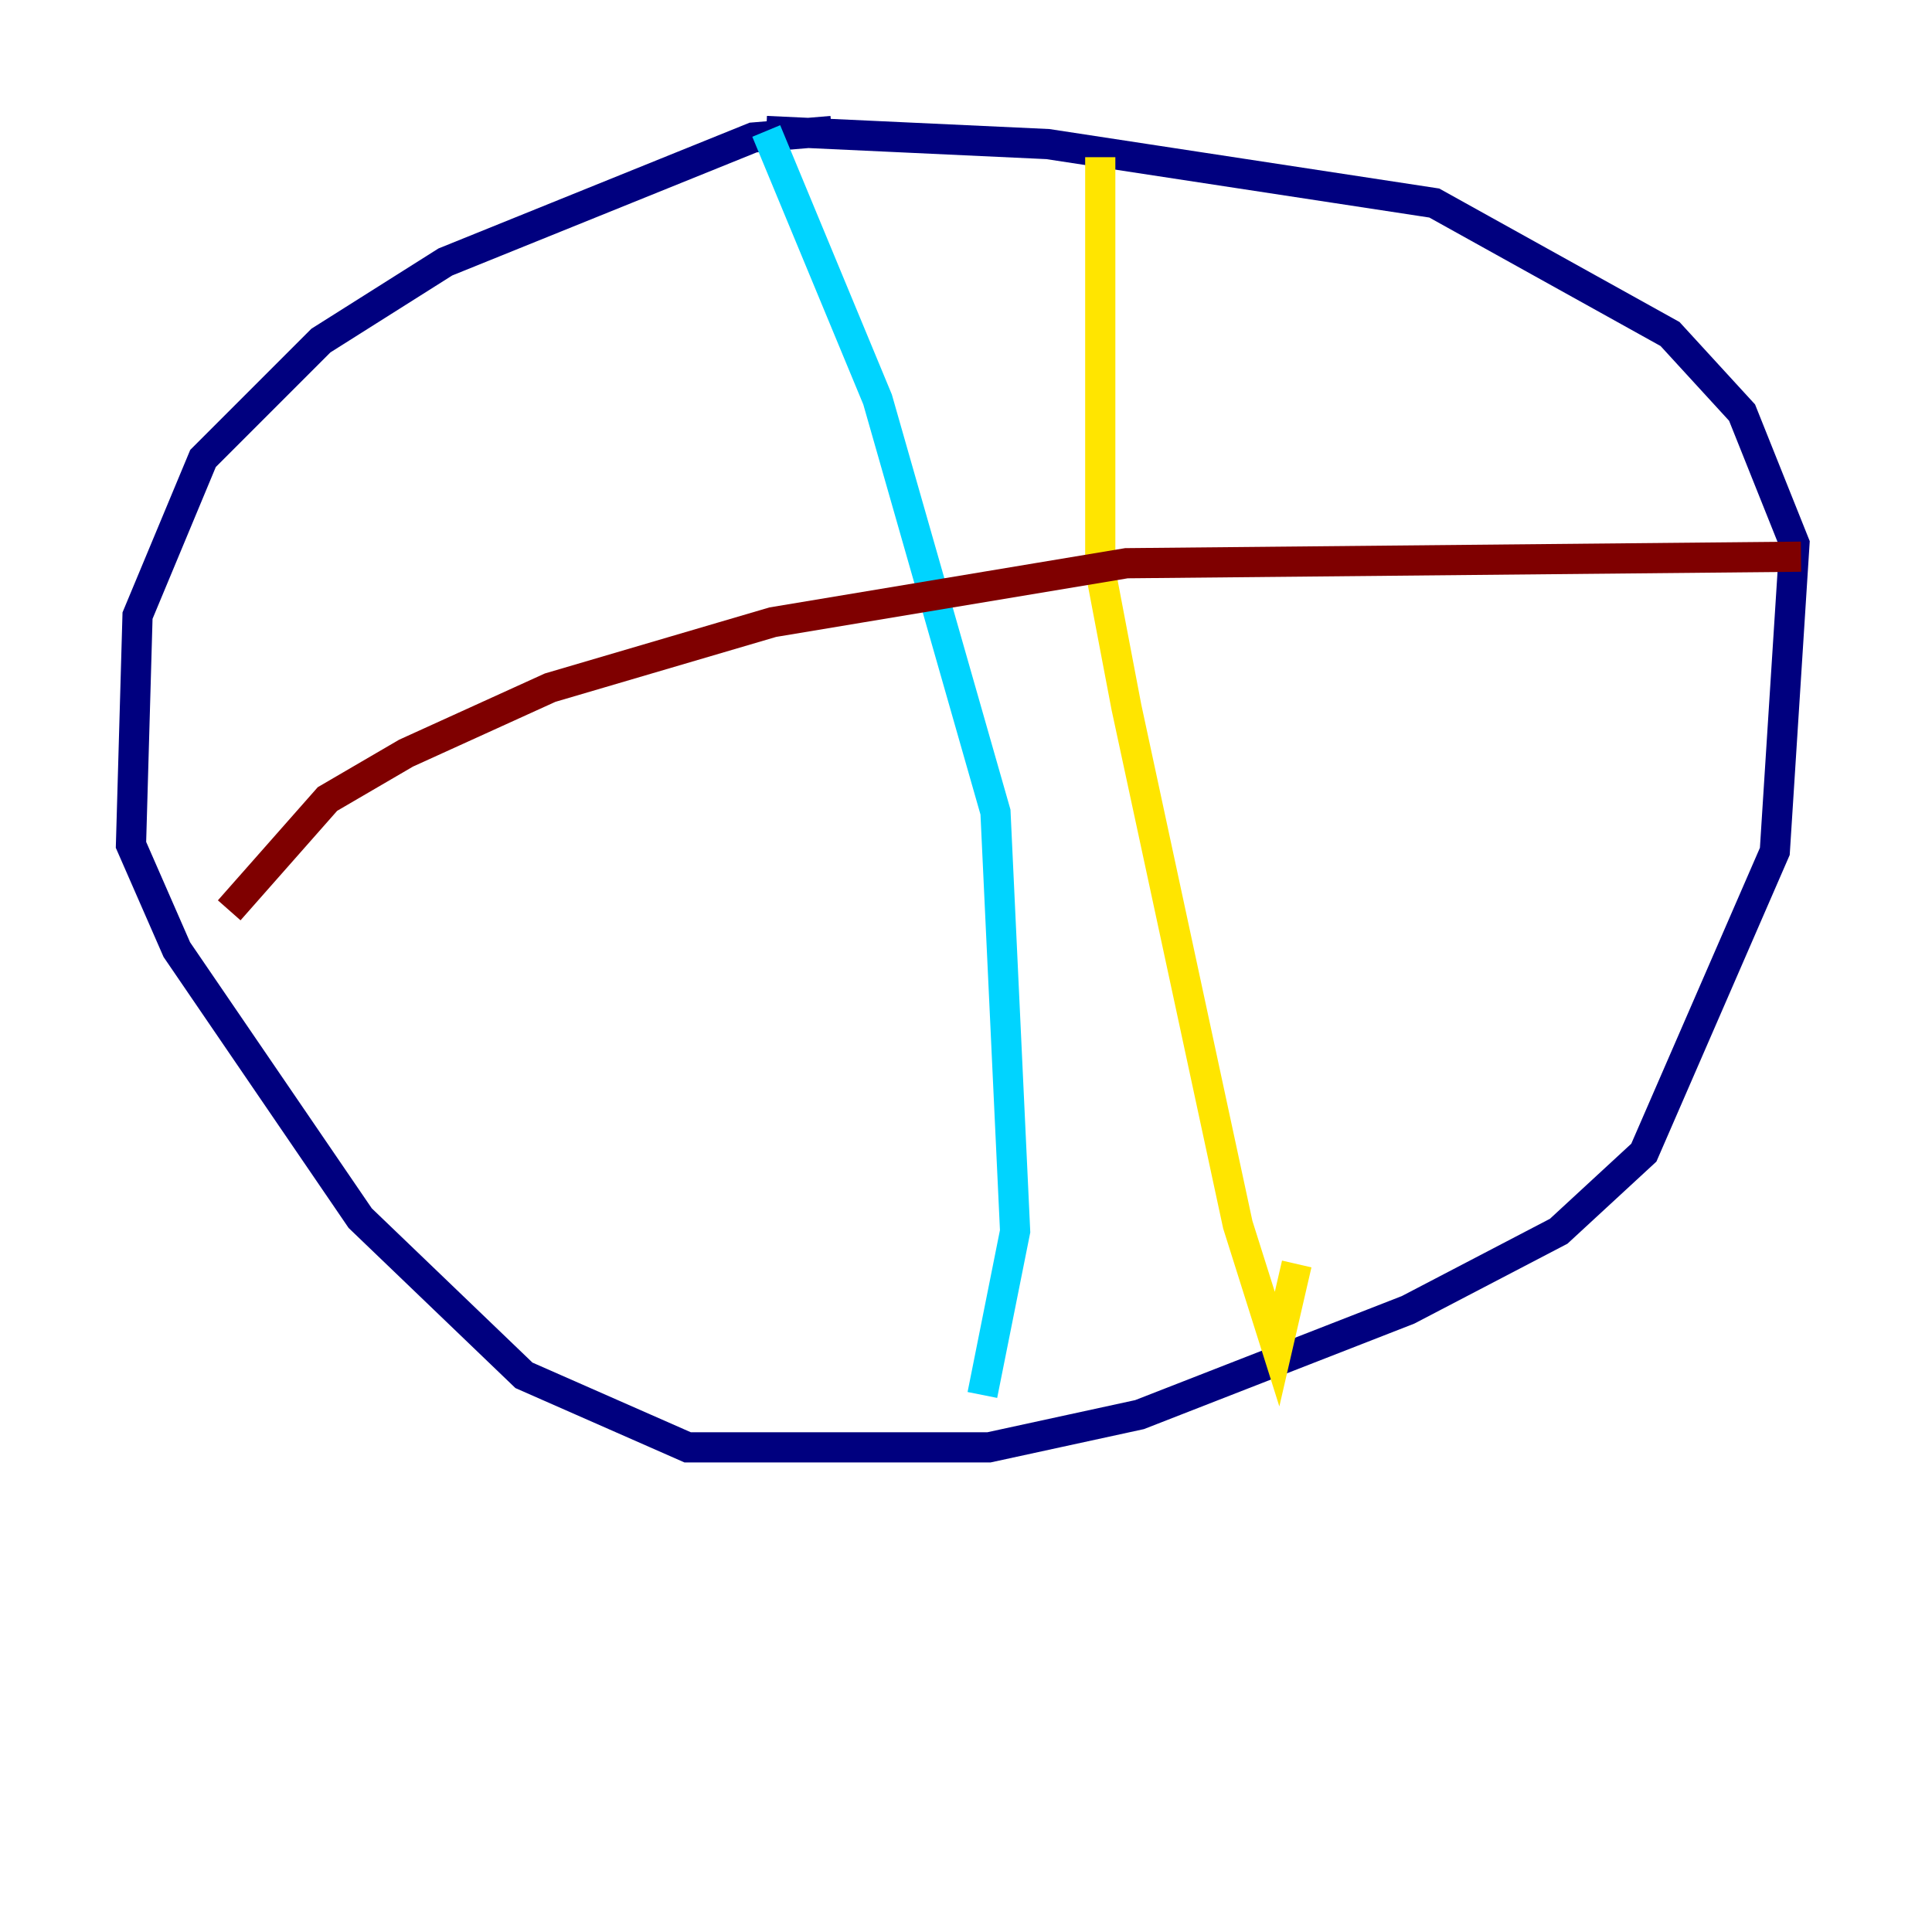 <?xml version="1.0" encoding="utf-8" ?>
<svg baseProfile="tiny" height="128" version="1.2" viewBox="0,0,128,128" width="128" xmlns="http://www.w3.org/2000/svg" xmlns:ev="http://www.w3.org/2001/xml-events" xmlns:xlink="http://www.w3.org/1999/xlink"><defs /><polyline fill="none" points="55.105,8.678 49.898,9.112 29.505,17.356 21.261,22.563 13.451,30.373 9.112,40.786 8.678,55.973 11.715,62.915 23.864,80.705 34.712,91.119 45.559,95.891 65.519,95.891 75.498,93.722 93.288,86.78 103.268,81.573 108.909,76.366 117.586,56.407 118.888,36.014 115.417,27.336 110.644,22.129 95.024,13.451 69.424,9.546 50.766,8.678" stroke="#00007f" stroke-width="2" /><polyline fill="none" points="50.766,8.678 58.142,26.468 65.953,53.803 67.254,81.573 65.085,92.42" stroke="#00d4ff" stroke-width="2" /><polyline fill="none" points="72.895,10.414 72.895,37.749 74.63,46.861 82.007,81.139 84.61,89.383 85.912,83.742" stroke="#ffe500" stroke-width="2" /><polyline fill="none" points="119.322,36.881 74.63,37.315 51.2,41.22 36.447,45.559 26.902,49.898 21.695,52.936 15.186,60.312" stroke="#7f0000" stroke-width="2" /></svg>